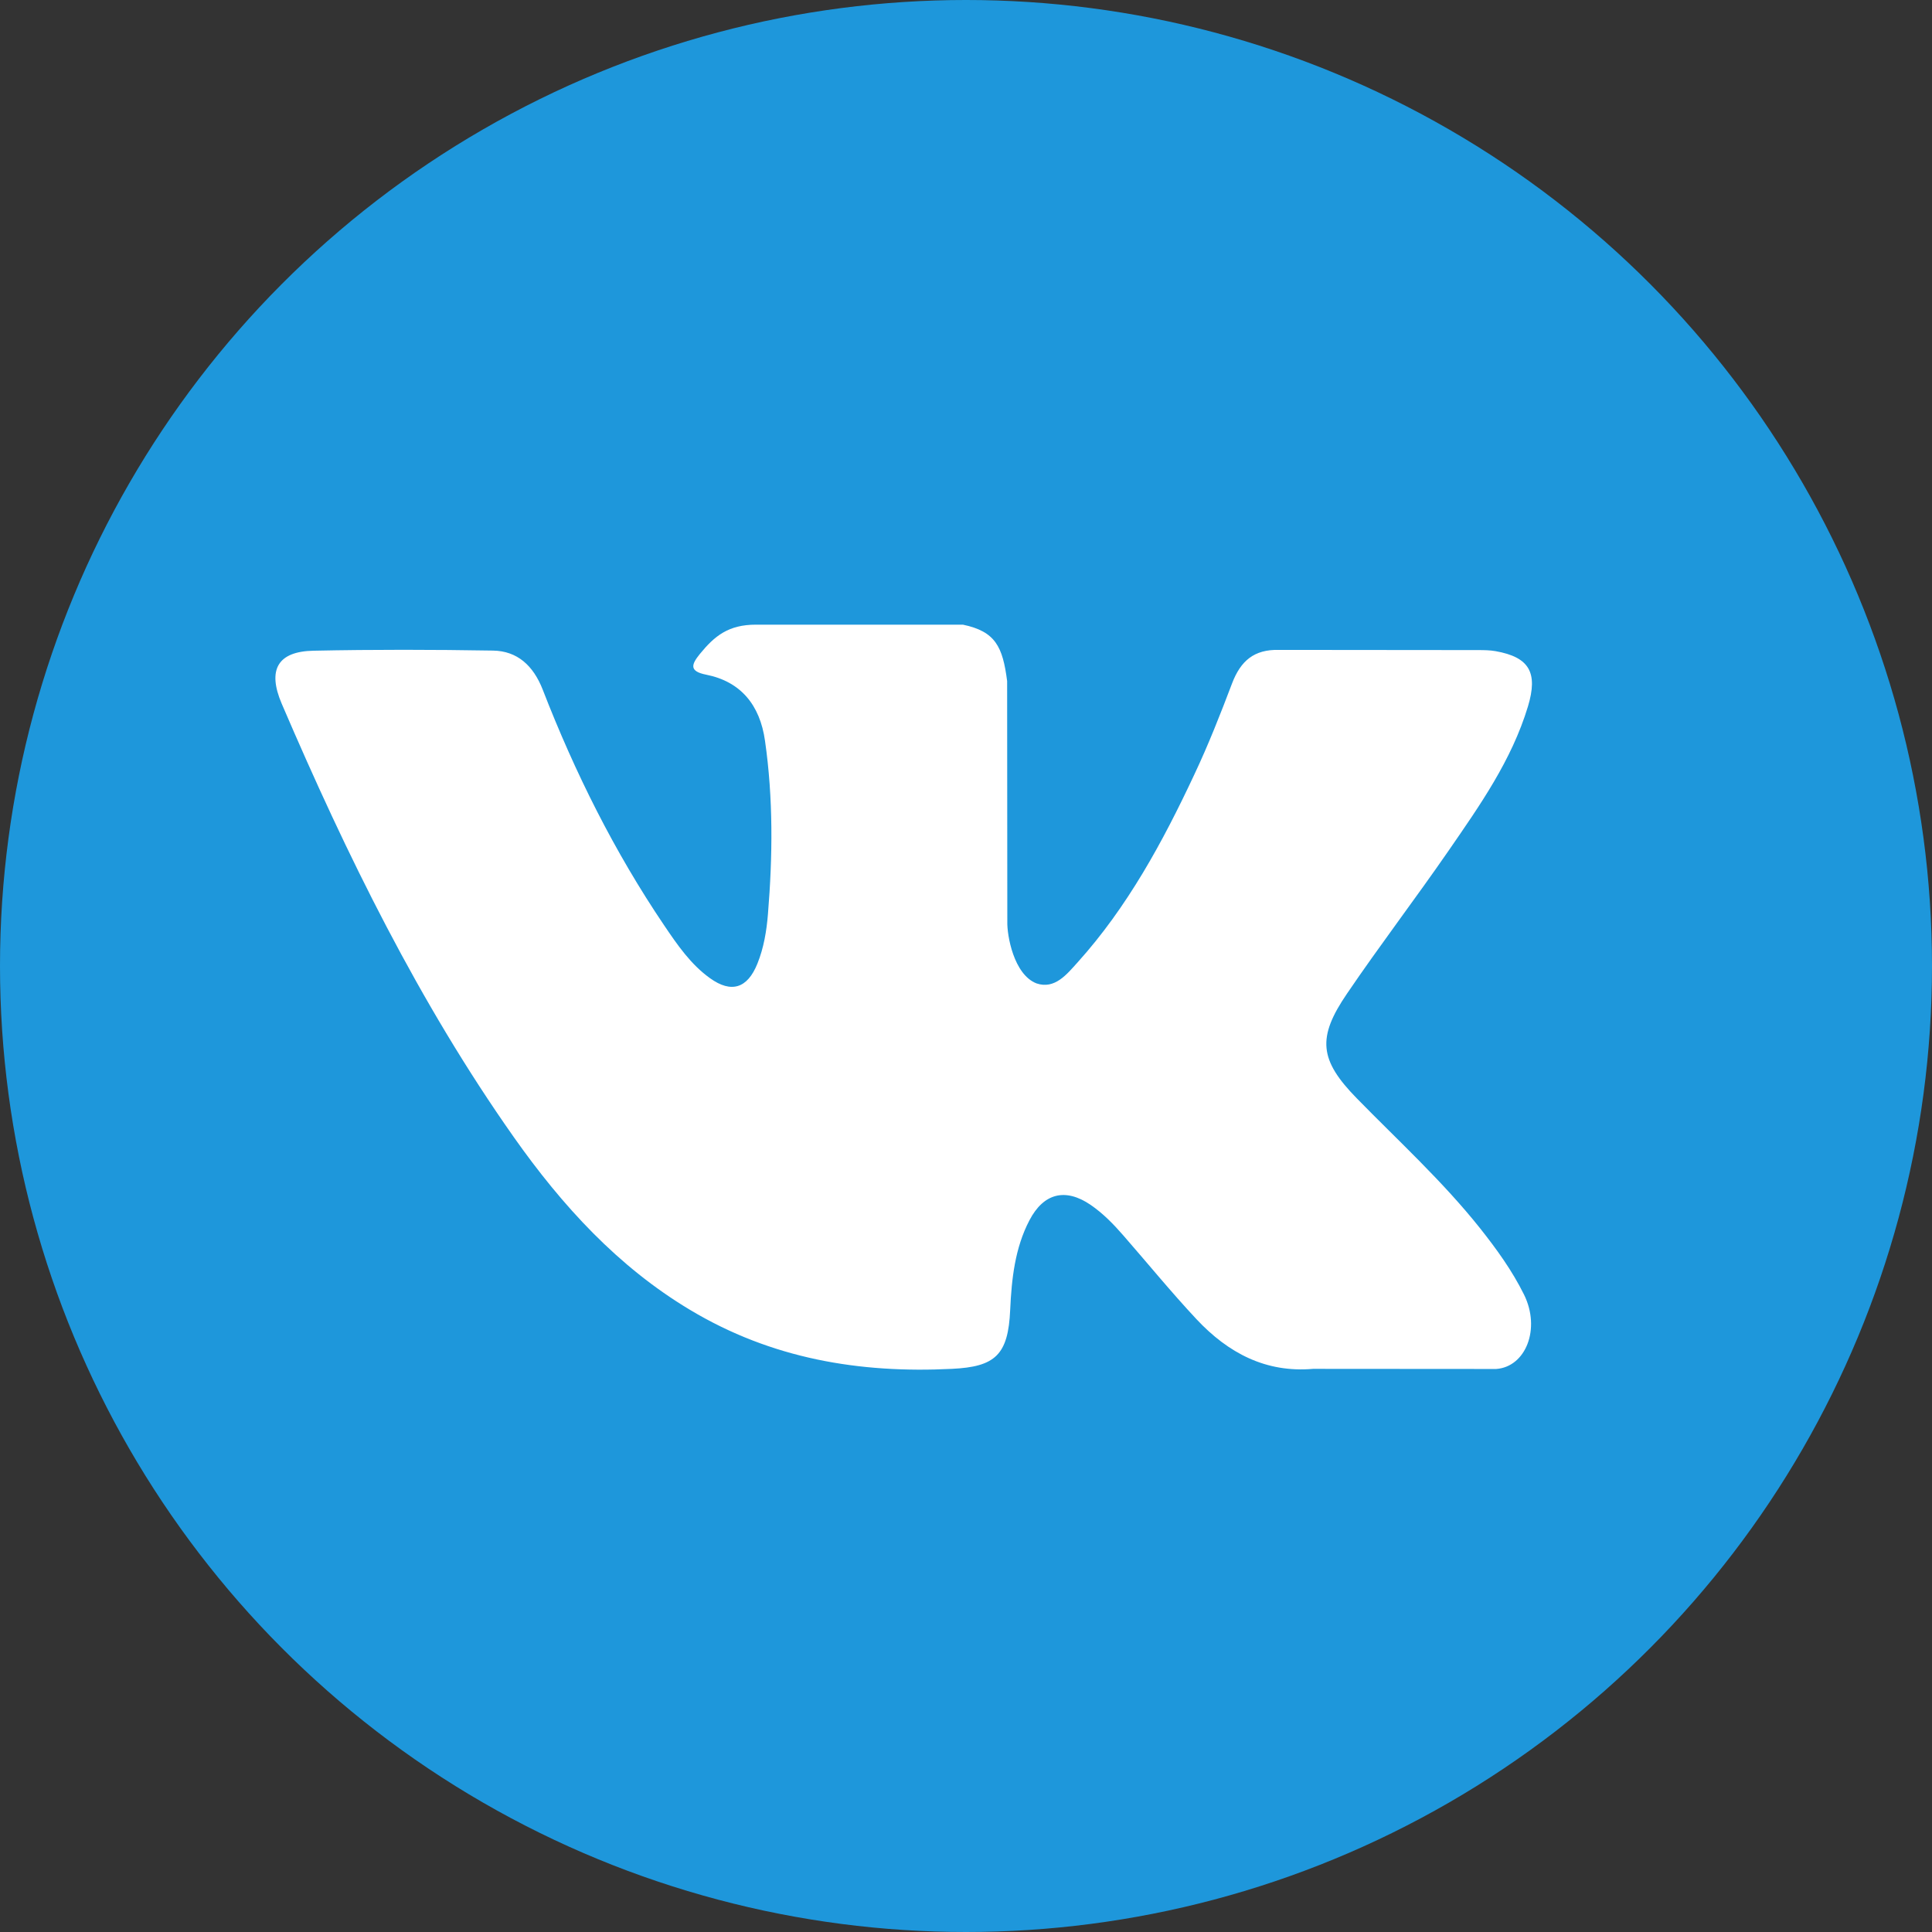 <svg width="31" height="31" viewBox="0 0 31 31" fill="none" xmlns="http://www.w3.org/2000/svg">
<rect x="0" y="0" width="31" height="31" fill="#333333" stroke="none"/>
<circle cx="15.5" cy="15.5" r="15.5" fill="#1E97DB"/>
<path d="M21.771 17.624C22.44 18.308 23.146 18.952 23.746 19.705C24.011 20.039 24.262 20.385 24.454 20.773C24.726 21.325 24.479 21.933 24.007 21.966L21.07 21.964C20.312 22.03 19.708 21.711 19.199 21.168C18.793 20.734 18.416 20.272 18.025 19.824C17.865 19.64 17.697 19.468 17.497 19.331C17.096 19.059 16.747 19.142 16.518 19.58C16.285 20.026 16.232 20.519 16.209 21.016C16.178 21.741 15.969 21.931 15.274 21.964C13.789 22.038 12.38 21.802 11.071 21.017C9.917 20.326 9.022 19.349 8.243 18.244C6.726 16.091 5.564 13.725 4.521 11.293C4.286 10.745 4.457 10.451 5.034 10.441C5.993 10.421 6.951 10.423 7.91 10.439C8.3 10.445 8.557 10.679 8.708 11.065C9.226 12.4 9.861 13.671 10.657 14.848C10.869 15.162 11.085 15.476 11.393 15.696C11.734 15.941 11.993 15.86 12.153 15.462C12.255 15.21 12.3 14.939 12.322 14.669C12.398 13.74 12.408 12.813 12.275 11.887C12.194 11.309 11.883 10.936 11.333 10.826C11.052 10.771 11.094 10.661 11.23 10.493C11.466 10.204 11.688 10.023 12.13 10.023H15.45C15.973 10.132 16.089 10.377 16.16 10.928L16.163 14.791C16.157 15.005 16.265 15.637 16.631 15.779C16.925 15.879 17.118 15.633 17.294 15.438C18.089 14.555 18.657 13.51 19.163 12.429C19.388 11.953 19.582 11.459 19.769 10.966C19.908 10.6 20.126 10.419 20.519 10.428L23.714 10.431C23.809 10.431 23.905 10.432 23.997 10.448C24.535 10.544 24.683 10.787 24.516 11.338C24.254 12.202 23.745 12.922 23.246 13.646C22.713 14.418 22.143 15.164 21.615 15.941C21.13 16.65 21.168 17.008 21.771 17.624Z" fill="white"/>
</svg>
